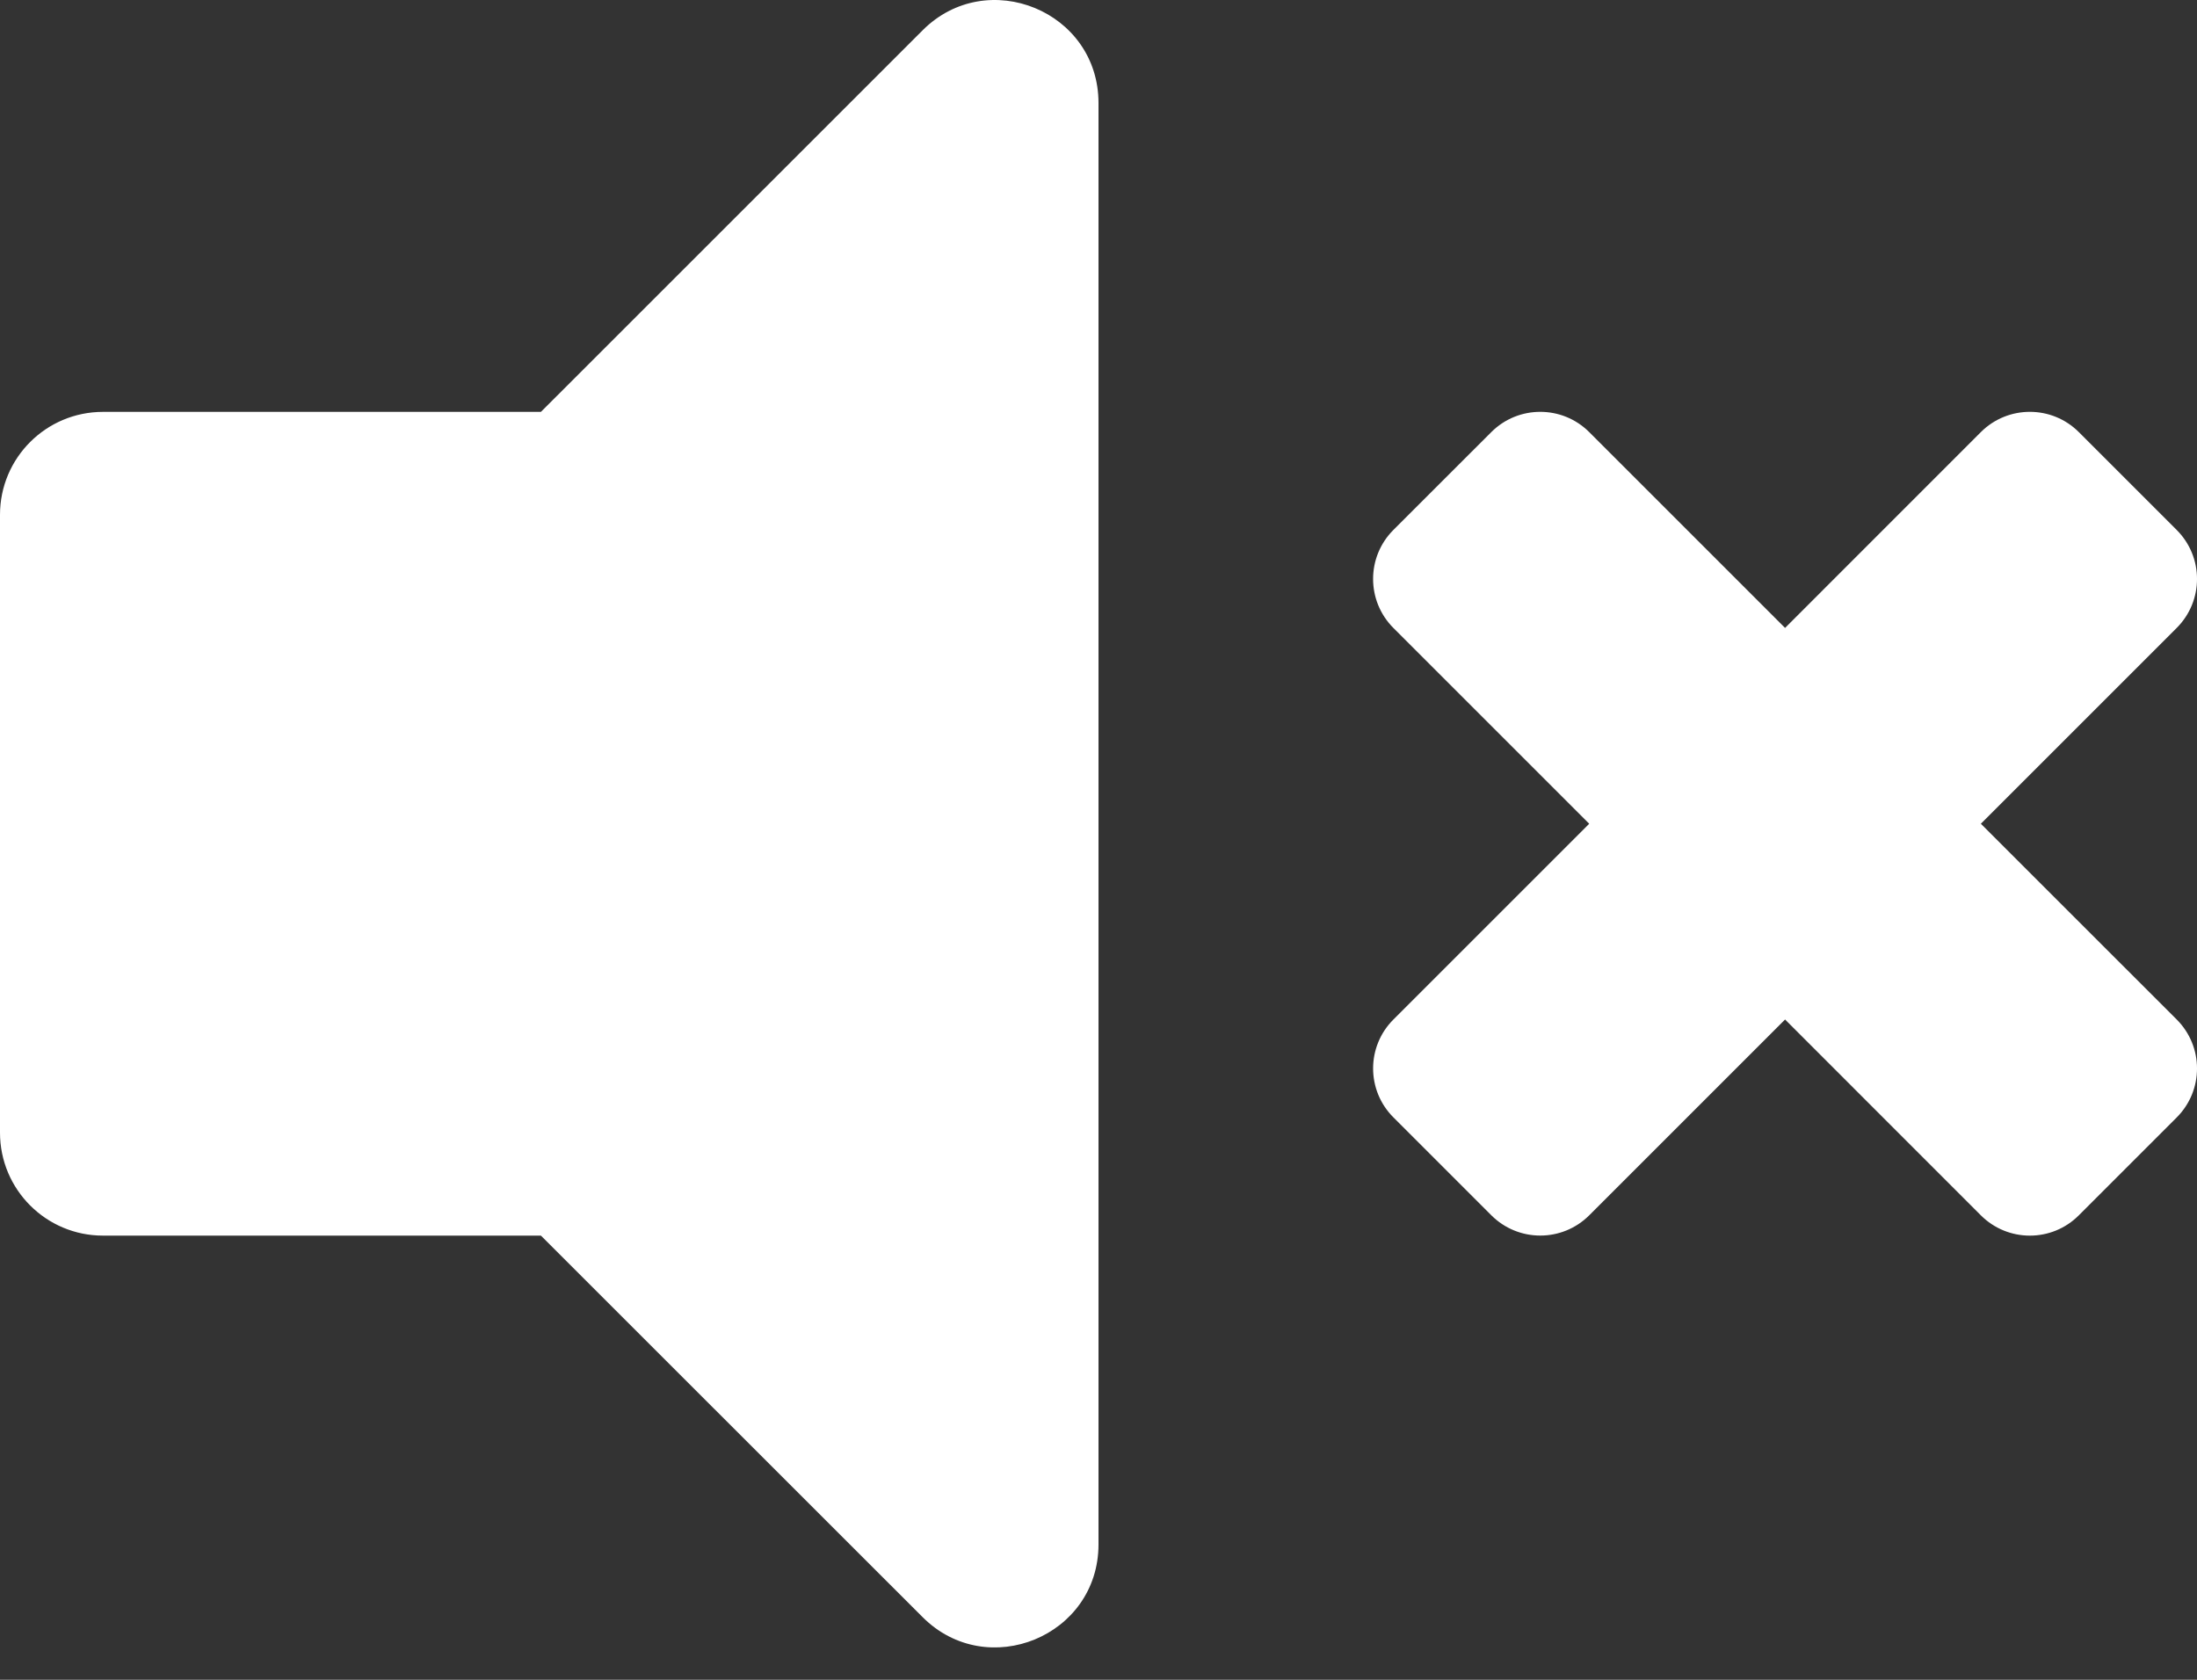 <svg width="34" height="26" viewBox="0 0 34 26" fill="none" xmlns="http://www.w3.org/2000/svg">
<rect x="0" y="0" width="34" height="26" fill="#333333" stroke="none"/>
<path d="M14.279 0.468L8.371 6.375H1.594C0.713 6.375 0 7.088 0 7.968V17.531C0 18.411 0.713 19.125 1.594 19.125H8.371L14.279 25.031C15.277 26.029 17 25.328 17 23.904V1.595C17 0.17 15.276 -0.529 14.279 0.468ZM30.655 12.75L33.686 9.719C34.105 9.3 34.105 8.622 33.686 8.203L32.171 6.688C31.753 6.27 31.074 6.27 30.655 6.688L27.625 9.719L24.594 6.688C24.176 6.27 23.497 6.27 23.079 6.688L21.563 8.203C21.145 8.622 21.145 9.3 21.563 9.719L24.594 12.75L21.564 15.78C21.145 16.198 21.145 16.877 21.564 17.295L23.079 18.81C23.498 19.229 24.176 19.229 24.595 18.81L27.625 15.78L30.655 18.811C31.074 19.23 31.753 19.23 32.171 18.811L33.686 17.296C34.105 16.877 34.105 16.199 33.686 15.78L30.655 12.75Z" fill="white"/>
</svg>
